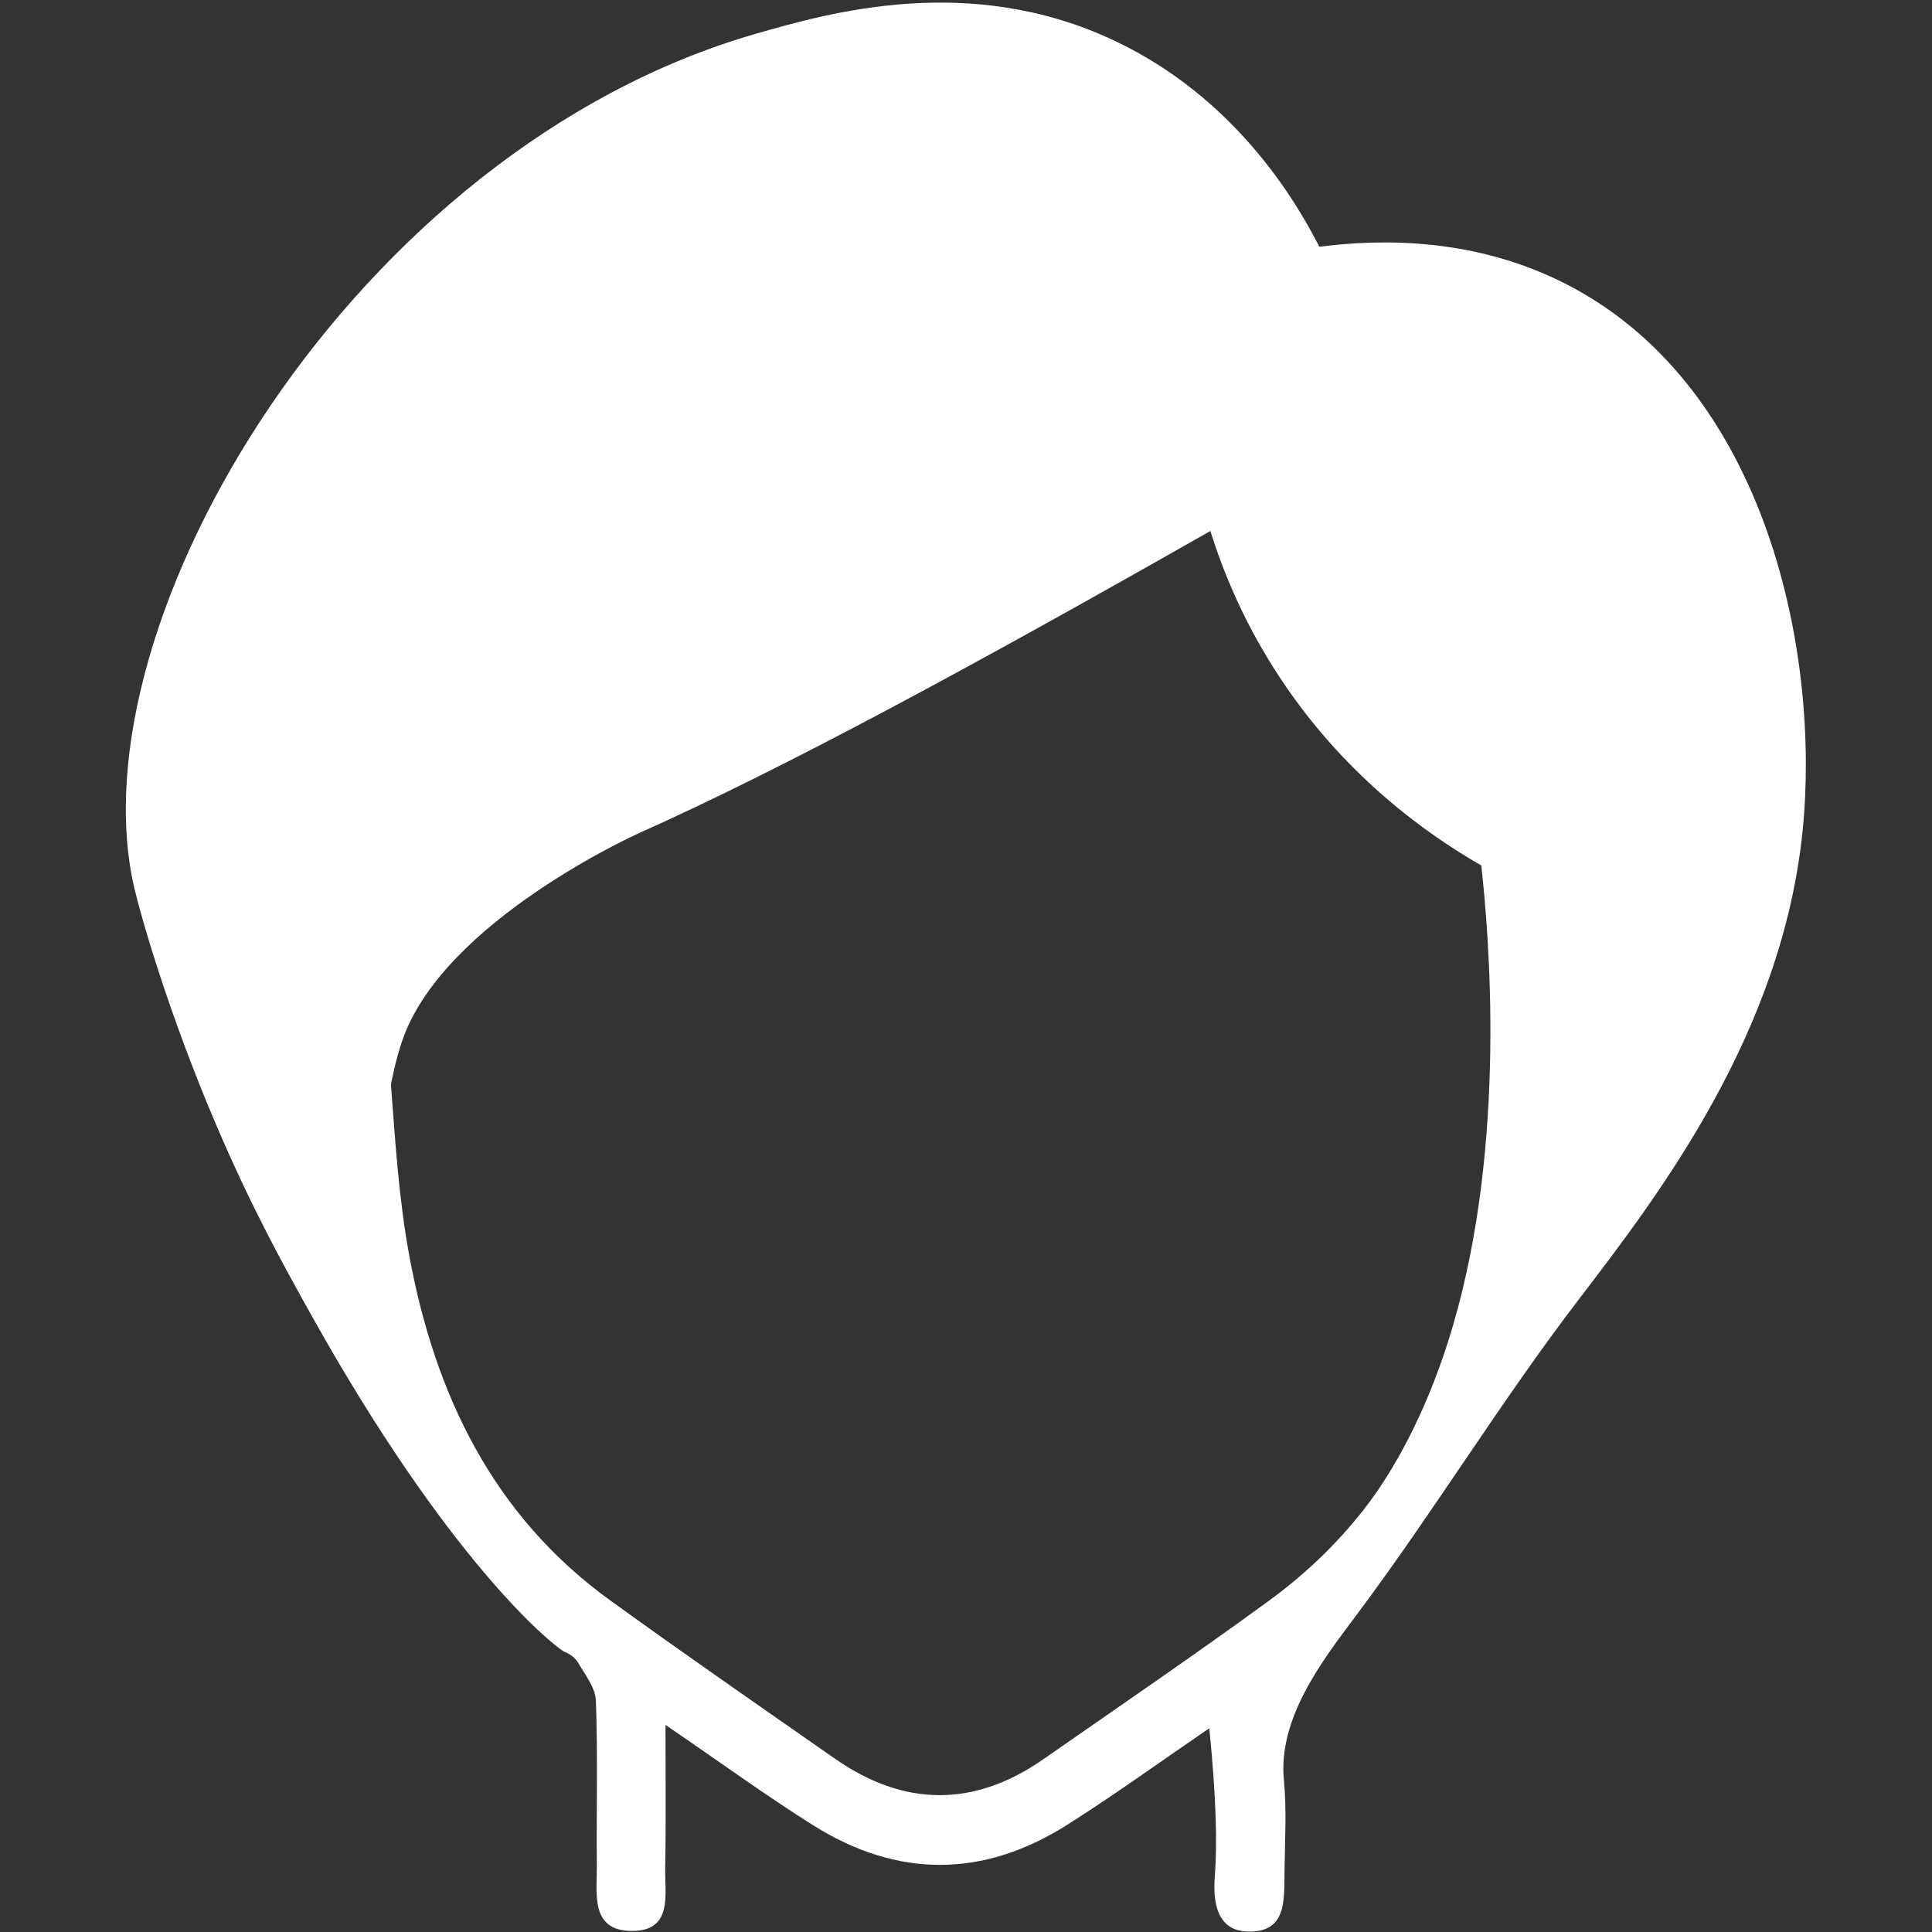 <?xml version="1.0" encoding="UTF-8"?>
<svg id="Capa_6" data-name="Capa 6" xmlns="http://www.w3.org/2000/svg" viewBox="0 0 128 128">
  <rect x="0" y="0" width="128" height="128" fill="#333333" stroke="none"/>
  <defs>
    <style>
      .cls-1 {
        fill: #fff;
      }
    </style>
  </defs>
  <path class="cls-1" d="m80.12,114.5c-3.25,2.22-6.26,4.4-9.4,6.39-5.58,3.54-11.27,3.55-16.86.03-3.15-1.98-6.16-4.18-9.77-6.64,0,3.45.04,6.46-.02,9.46-.03,1.75.52,4.18-2.17,4.19-2.8.02-2.35-2.45-2.36-4.31-.03-3.65.07-7.3-.06-10.95-.03-.84-.7-1.69-1.16-2.48-.32-.55-.86-.72-.96-.77-1-.61-7.73-6.17-16.74-22.3-1.82-3.26-3.96-7.12-6.3-12.6-3.12-7.31-4.94-13.64-5.42-15.68C4.8,41.18,23.51,9.86,50.1,2.23c4.85-1.39,14.12-4.05,23.68.44,8.05,3.78,12.08,10.64,13.63,13.68,3.99-.52,10.35-.67,16.54,2.57,13.19,6.9,16.65,24.51,15.48,36.1-1.36,13.45-9.49,24.09-14.81,31.04-5.2,6.79-9.65,14.13-14.78,20.98-2.26,3.01-5.17,6.8-4.78,10.88.2,2.06.06,4.15.04,6.22-.02,1.76.12,3.88-2.37,3.83-.65-.01-1.11-.18-1.44-.47-.98-.83-.85-2.59-.8-3.27.15-2.06.1-5.05-.37-9.71h0Zm18.04-57.15c-3.49-2-9.28-5.99-13.76-13.07-2.1-3.31-3.39-6.49-4.21-9.1-15.91,9.05-28.27,15.73-37.84,20.01,0,0-12.92,5.78-15.68,13.7-.5,1.43-.77,2.97-.77,2.97.29,3.8.53,7.63,1.22,11.36,1.7,9.16,5.53,17.19,13.32,22.82,4.91,3.55,9.88,6.99,14.85,10.46,4.61,3.22,9.25,3.26,13.87.03,4.96-3.46,9.97-6.87,14.86-10.44,2.46-1.79,4.58-3.83,6.35-6.1.8-1.03,3.76-4.92,5.88-12.12,3.6-12.24,2.39-25.98,1.89-30.53h0Z"/>
</svg>